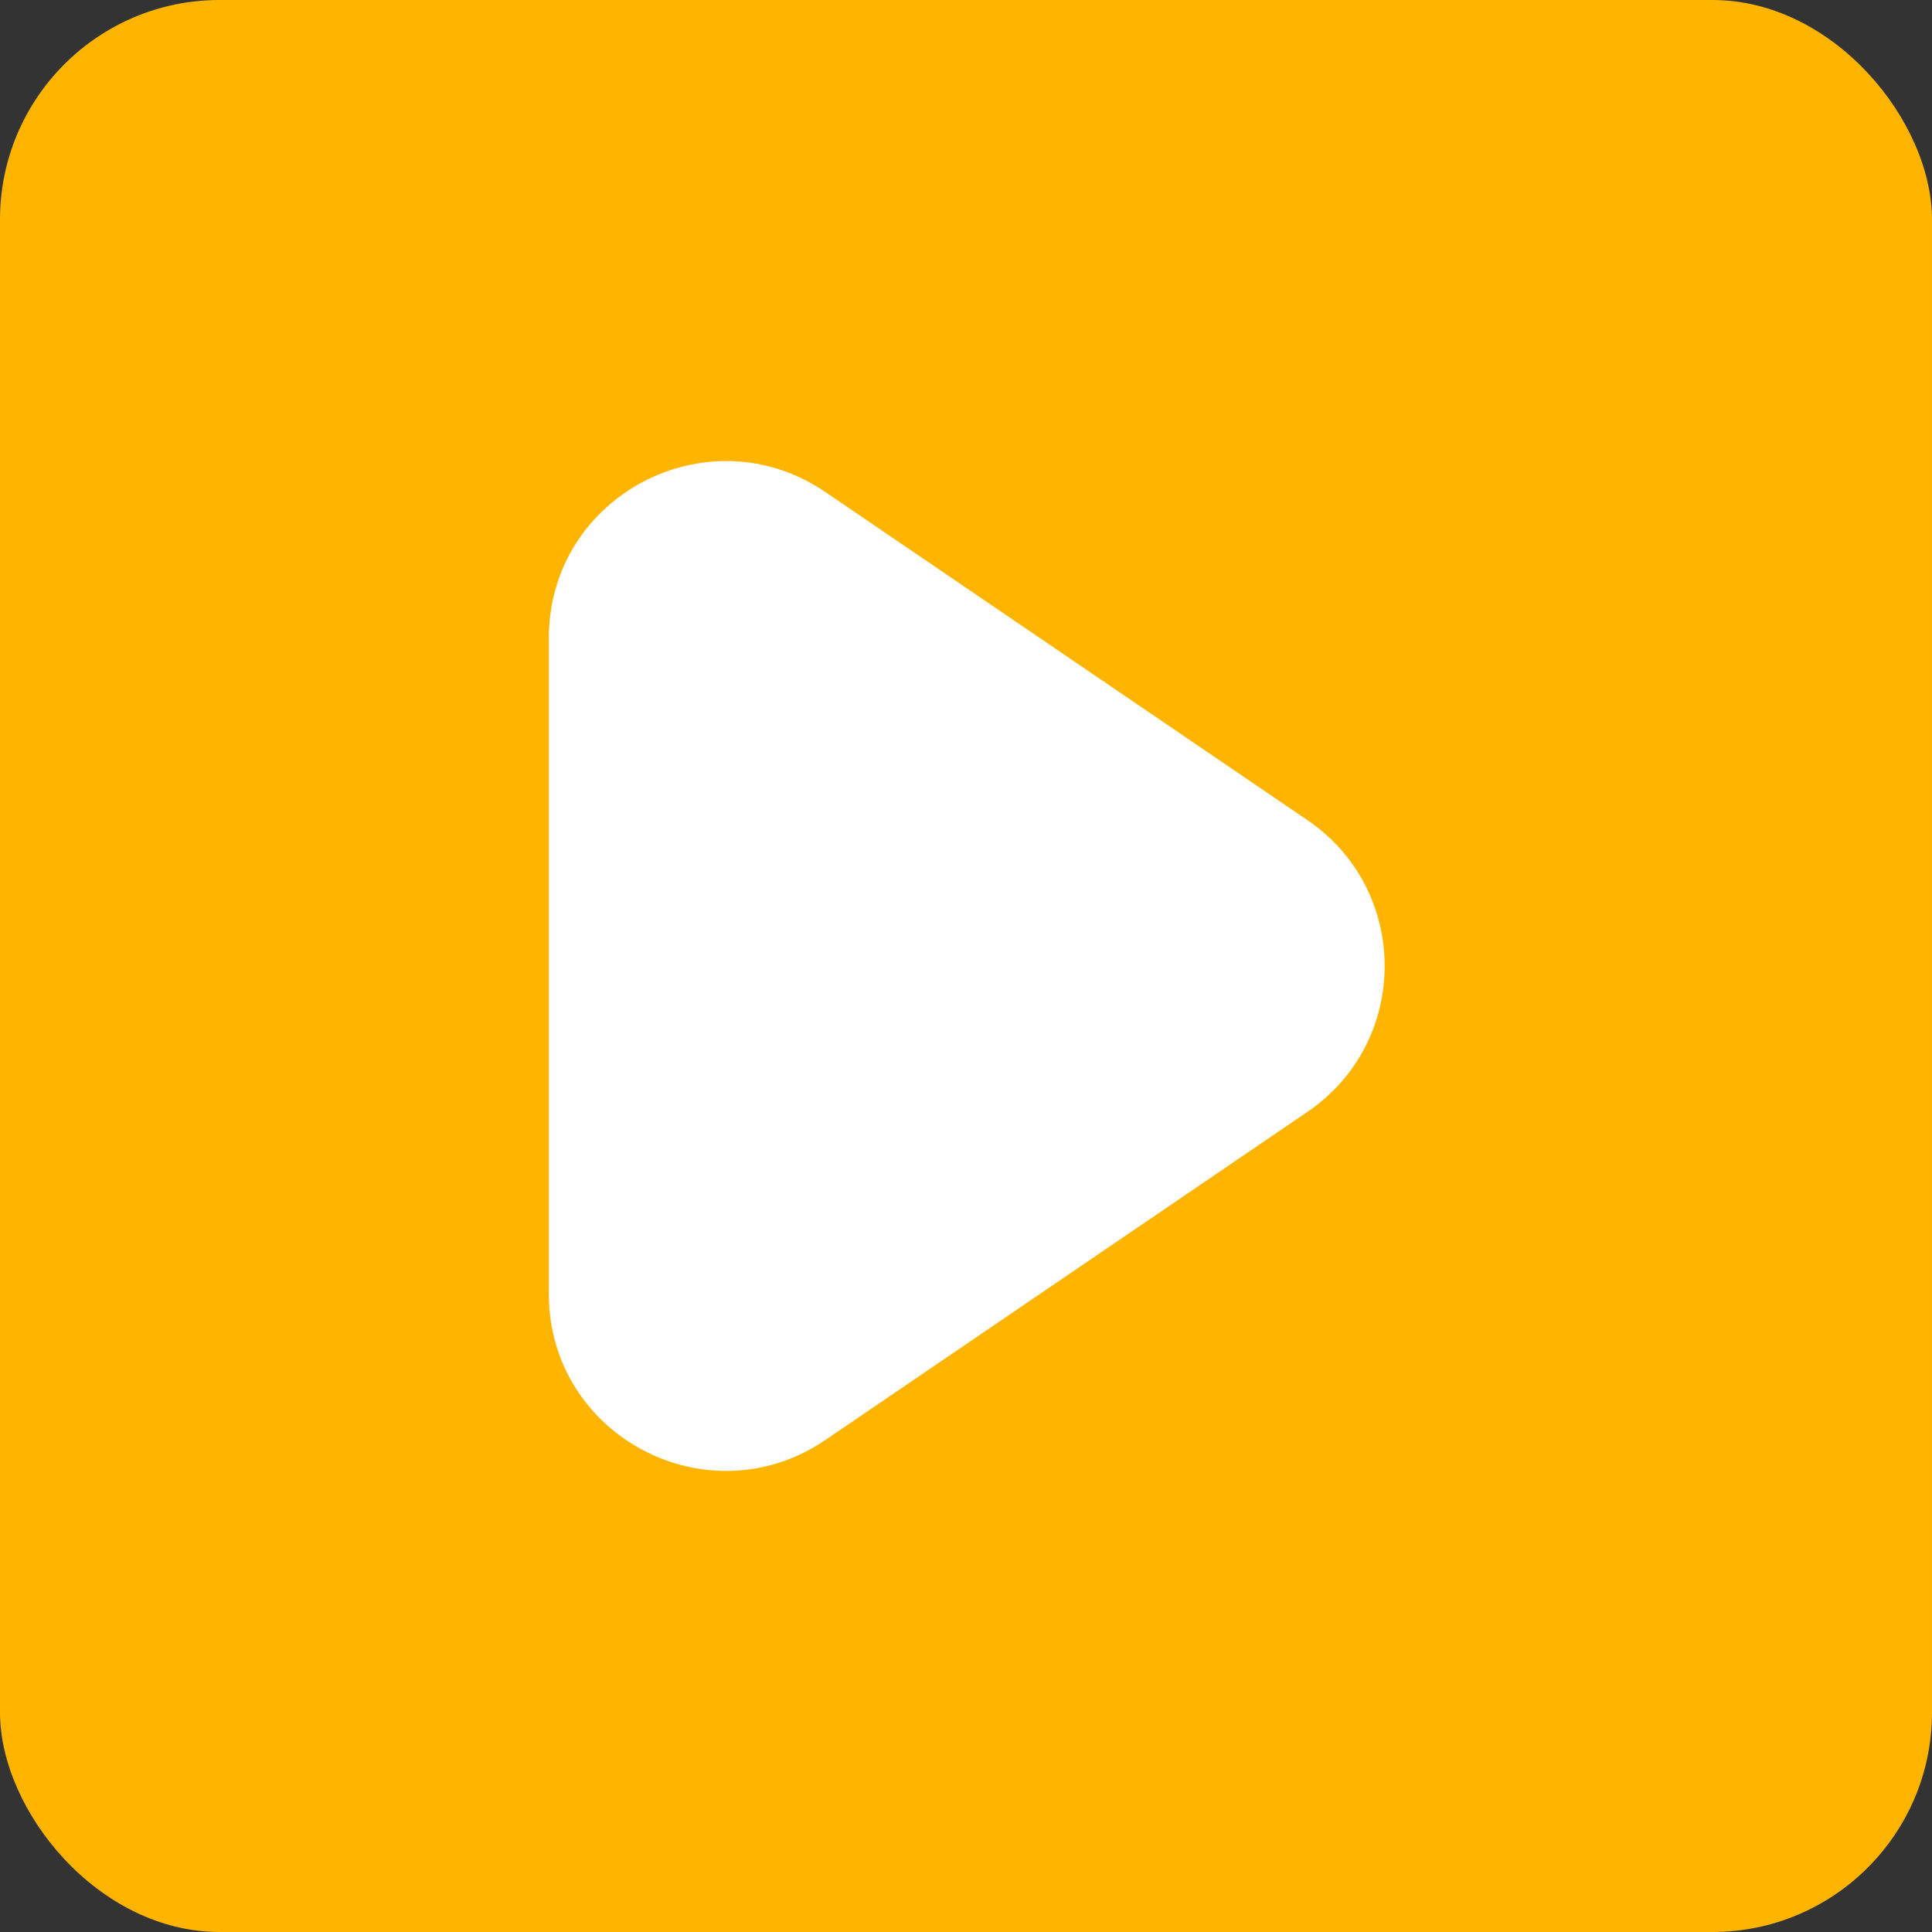 <svg viewBox="0 0 88 88" fill="none" xmlns="http://www.w3.org/2000/svg">
  <rect x="0" y="0" width="88" height="88" fill="#333333" stroke="none"/>
  <rect width="88" height="88" rx="10" fill="#FFB400"/>
  <path fill-rule="evenodd" clip-rule="evenodd" d="M59.551 50.645L37.596 65.588C32.246 69.23 25 65.403 25 58.944V29.056C25 22.593 32.246 18.771 37.596 22.413L59.551 37.356C64.242 40.549 64.242 47.452 59.551 50.645Z" fill="white"/>
</svg>
